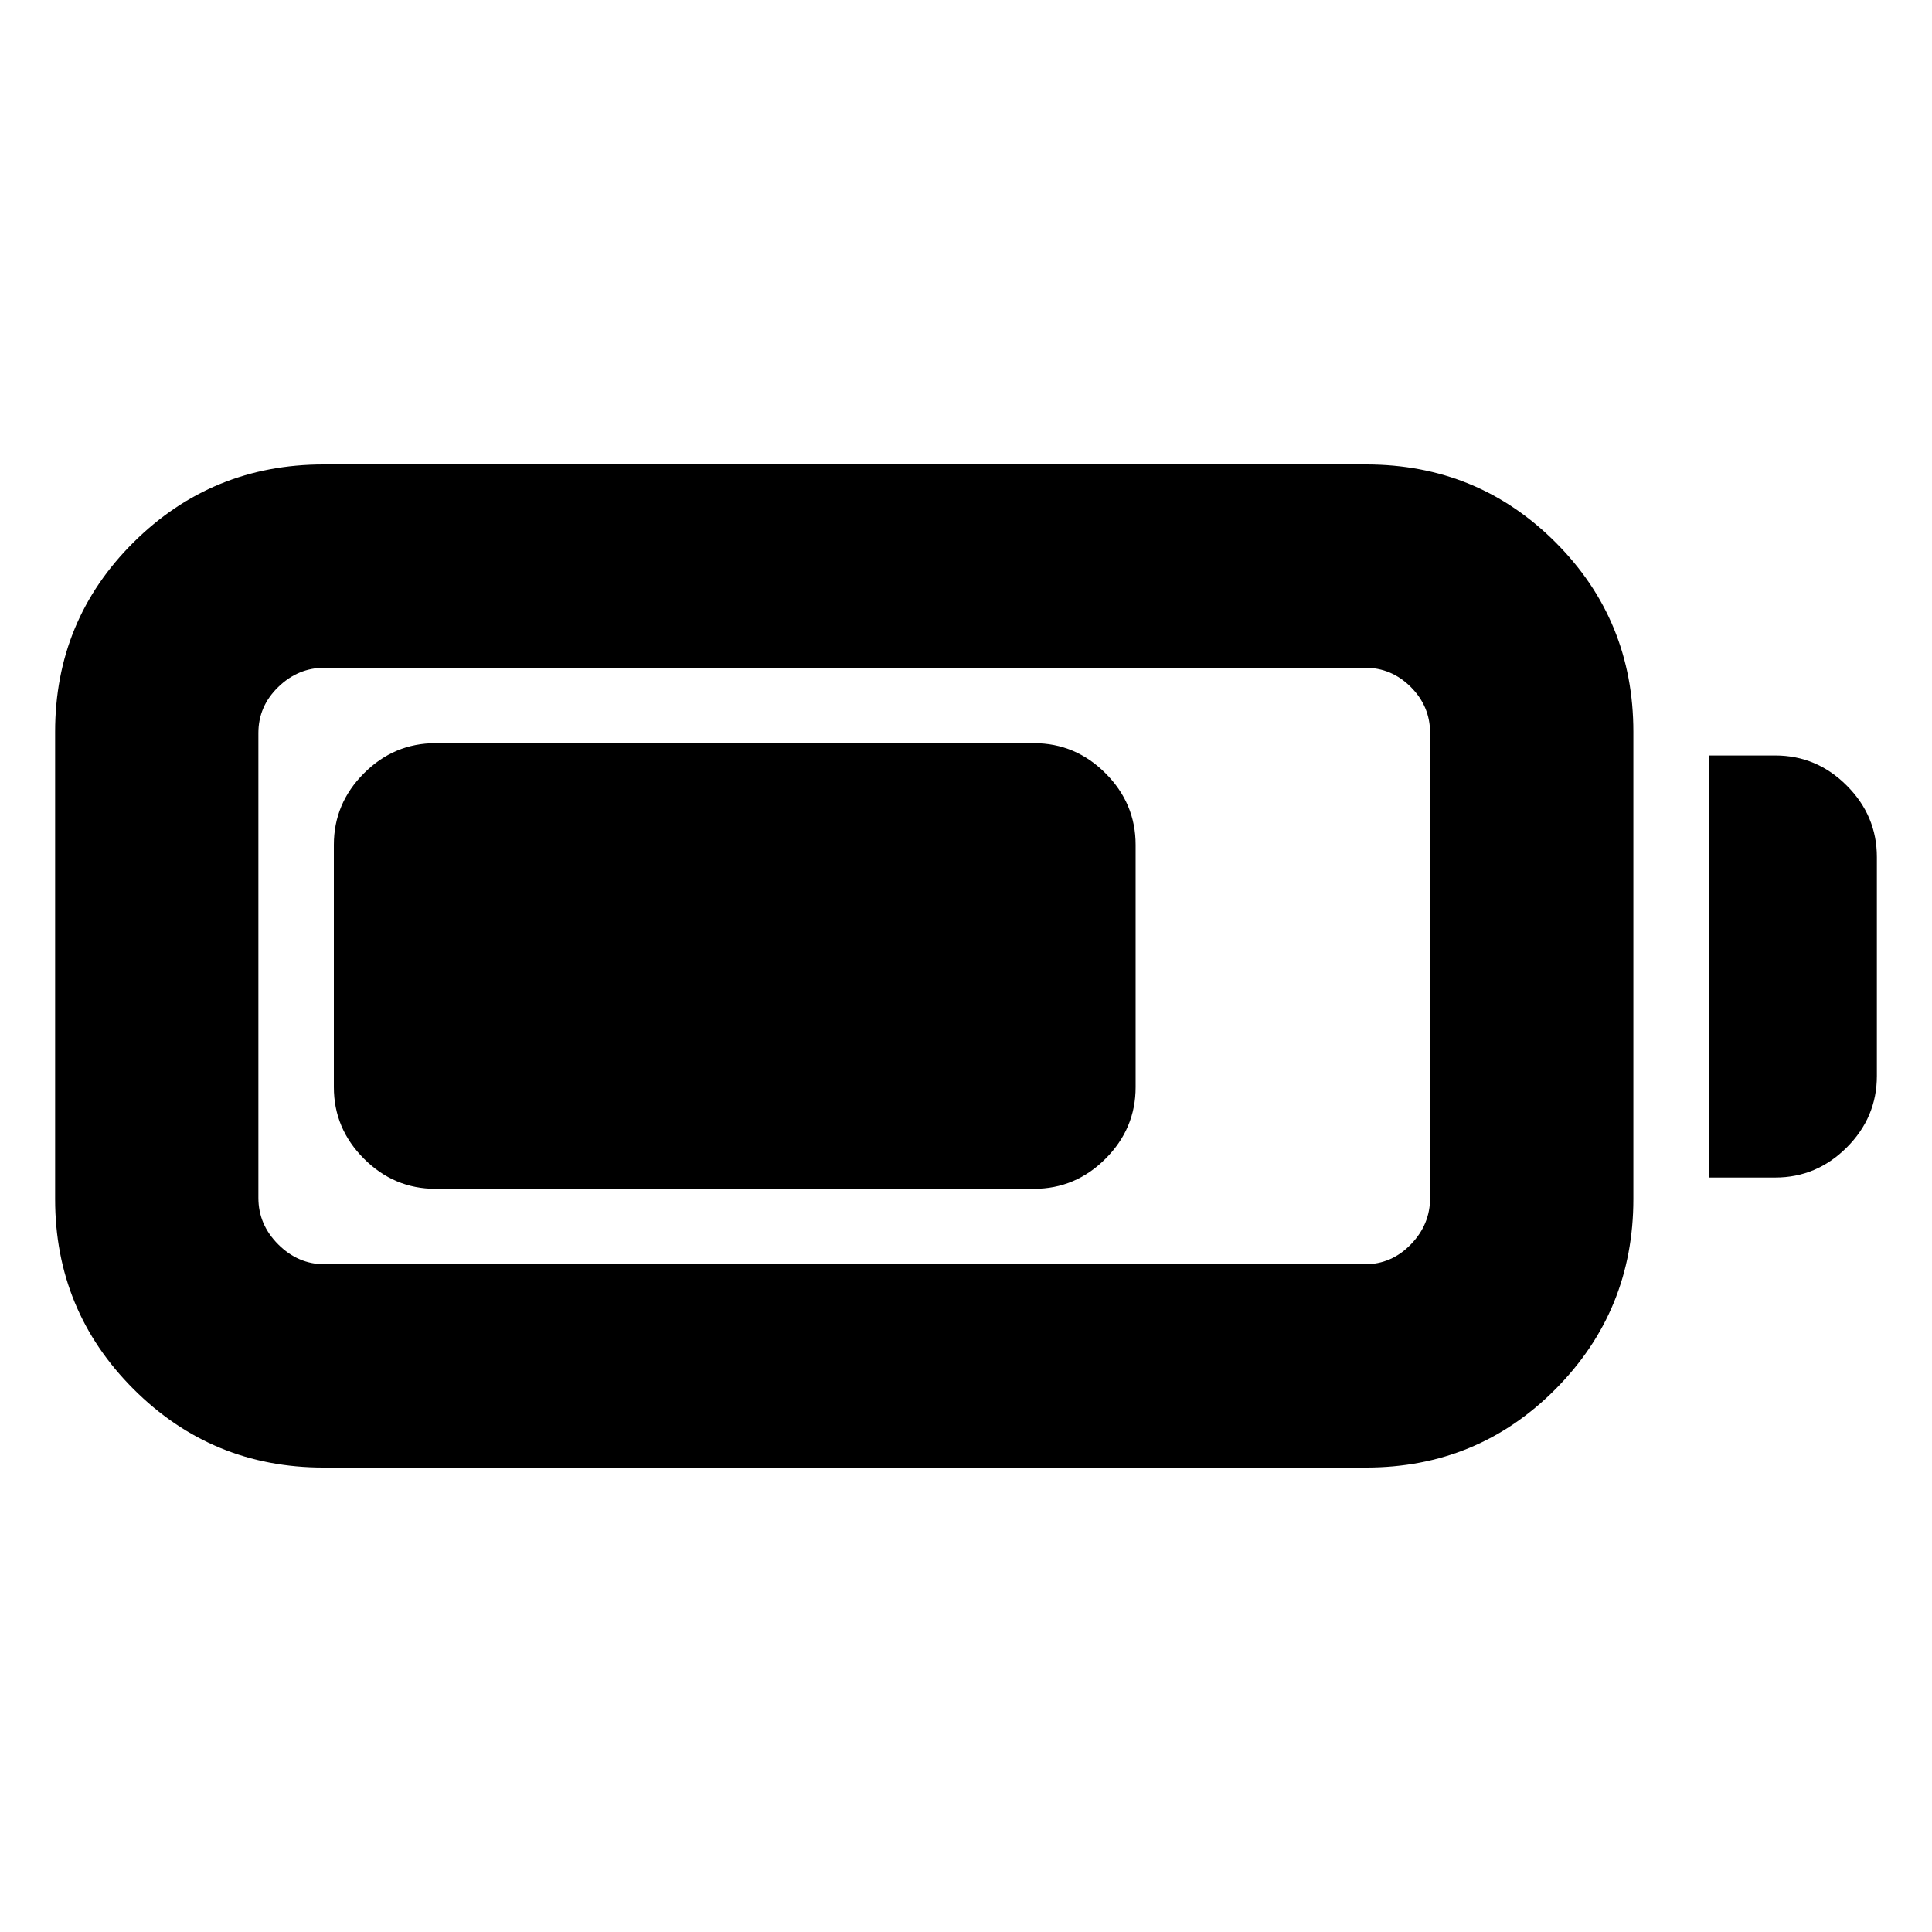 <svg xmlns="http://www.w3.org/2000/svg" height="24" viewBox="0 -960 960 960" width="24"><path d="M160.8-230.78q-55.47 0-94.44-38.97T27.39-364.2v-232.17q0-55.48 38.97-94.16 38.97-38.69 94.44-38.69h517.96q55.48 0 94.16 38.69 38.69 38.68 38.69 94.16v232.17q0 55.48-38.69 94.45-38.68 38.97-94.16 38.97H160.8Zm.57-101h516.82q13.24 0 22.83-9.87 9.59-9.87 9.59-23.11V-595.8q0-13.24-9.59-22.83-9.59-9.59-22.83-9.59H161.37q-13.24 0-23.11 9.59t-9.87 22.83v231.04q0 13.24 9.87 23.11t23.11 9.87Zm687.74-43.11v-209.72h33q20.59 0 35.54 14.96 14.96 14.95 14.96 35.54v108.72q0 20.59-14.96 35.54-14.95 14.96-35.54 14.96h-33Zm-683.22-44.89v-120.44q0-20.58 14.96-35.54 14.95-14.96 35.54-14.96h297.39q20.59 0 35.55 14.96 14.95 14.96 14.95 35.54v120.44q0 20.58-14.95 35.54-14.96 14.96-35.55 14.96H216.39q-20.59 0-35.54-14.96-14.96-14.96-14.96-35.54Z"/></svg>